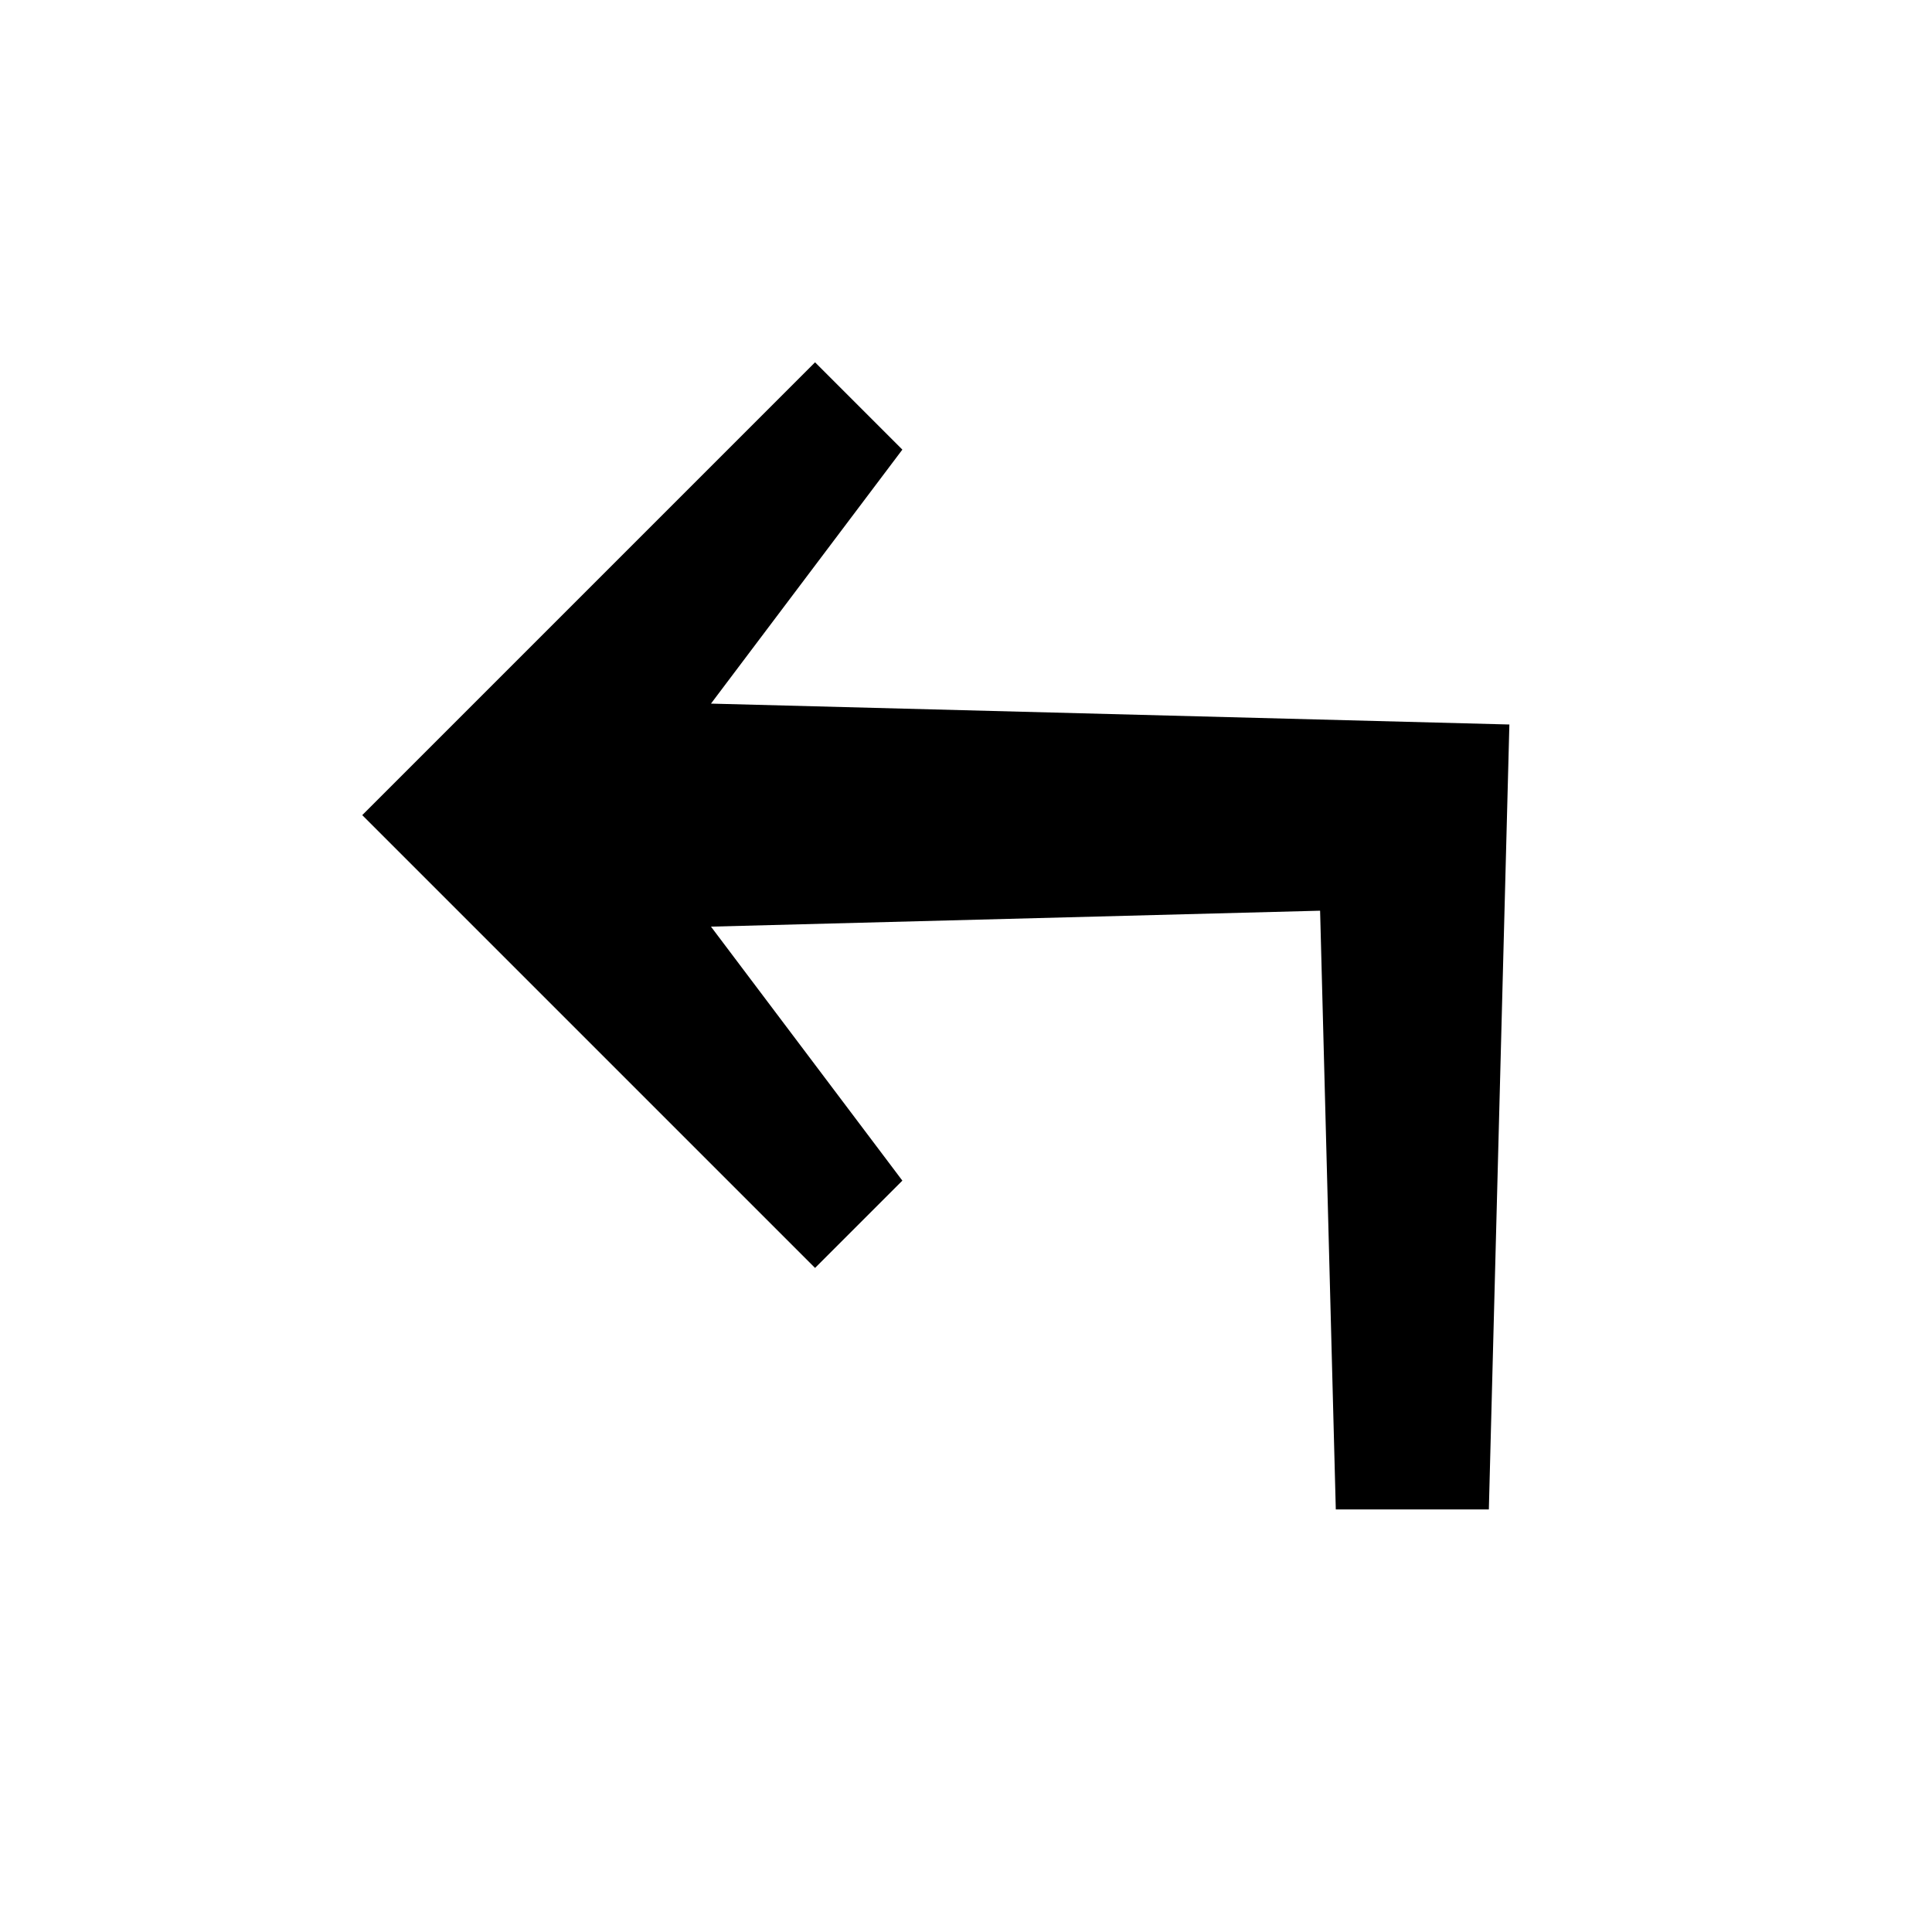 <svg xmlns="http://www.w3.org/2000/svg" width="32" height="32" viewBox="0 0 32 32"><path d="M25 12l-13.224-.346 3.17-4.207L13.5 6.001l-7.5 7.5 7.5 7.5 1.446-1.446-3.17-4.207 10.089-.264.26 9.917h2.535l.34-13z"/></svg>